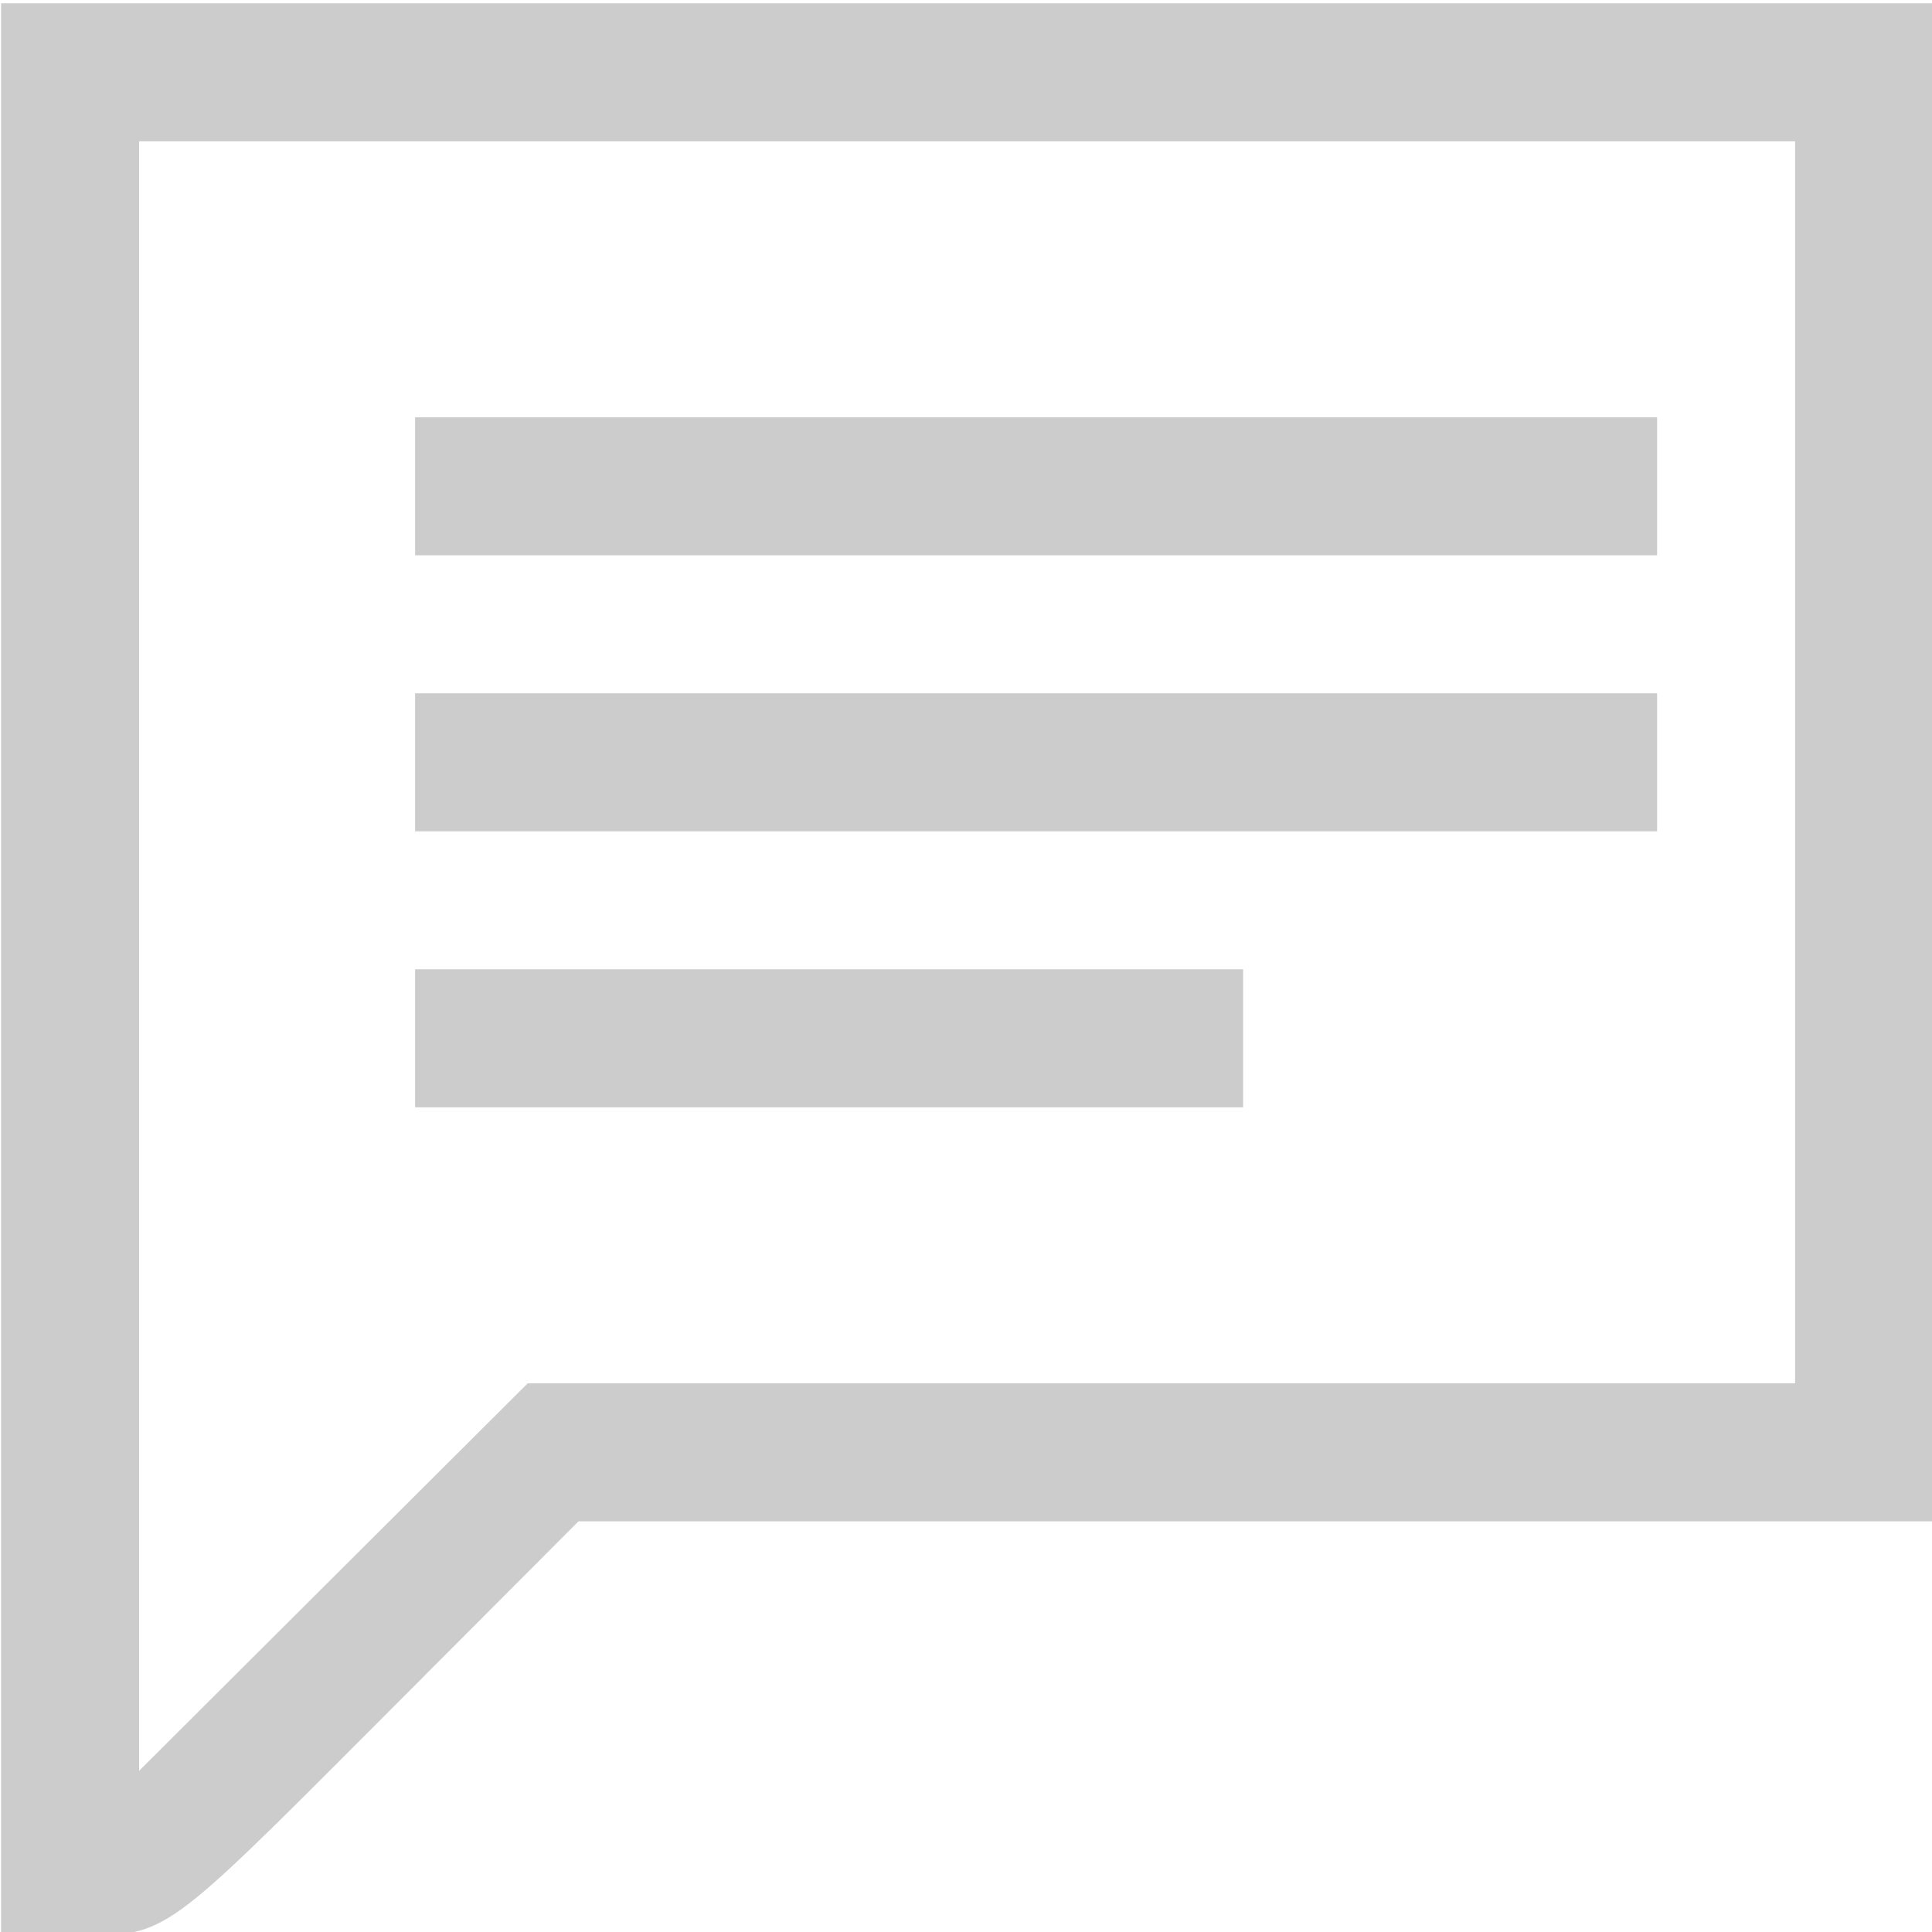 <?xml version="1.0" encoding="UTF-8" standalone="no"?>
<!-- Created with Inkscape (http://www.inkscape.org/) -->

<svg
   xmlns:dc="http://purl.org/dc/elements/1.1/"
   xmlns:cc="http://creativecommons.org/ns#"
   xmlns:rdf="http://www.w3.org/1999/02/22-rdf-syntax-ns#"
   xmlns:svg="http://www.w3.org/2000/svg"
   xmlns="http://www.w3.org/2000/svg"
   xmlns:sodipodi="http://sodipodi.sourceforge.net/DTD/sodipodi-0.dtd"
   xmlns:inkscape="http://www.inkscape.org/namespaces/inkscape"
   width="14"
   height="14"
   viewBox="0 0 14 14"
   id="svg4720"
   version="1.1"
   inkscape:version="0.91 r13725"
   sodipodi:docname="comment.svg">
  <defs
     id="defs4722" />
  <sodipodi:namedview
     id="base"
     pagecolor="#ffffff"
     bordercolor="#666666"
     borderopacity="1.0"
     inkscape:pageopacity="0.0"
     inkscape:pageshadow="2"
     inkscape:zoom="31.678384"
     inkscape:cx="6.77767"
     inkscape:cy="5.3415243"
     inkscape:document-units="px"
     inkscape:current-layer="layer1"
     showgrid="false"
     units="px"
     inkscape:window-width="1366"
     inkscape:window-height="706"
     inkscape:window-x="-8"
     inkscape:window-y="-8"
     inkscape:window-maximized="1" />
  <g
     inkscape:label="Layer 1"
     inkscape:groupmode="layer"
     id="layer1"
     transform="translate(0,-1038.362)">
    <path
       style="fill:#cccccc;fill-opacity:1"
       d="m 0.008,1045.386 0,-7 7,0 7,0 0,5.5 0,5.5 -4.908,0 -4.908,0 -1.496,1.5 c -1.494,1.498 -1.497,1.5 -2.092,1.5 l -0.596,0 0,-7 z m 8.408,3 4.592,0 0,-4.5 0,-4.5 -6,0 -6,0 0,5.904 0,5.904 1.408,-1.404 1.408,-1.404 4.592,0 z m -5.408,-2.5 0,-0.5 3,0 3,0 0,0.5 0,0.5 -3,0 -3,0 0,-0.5 z m 0,-2 0,-0.5 4.5,0 4.5,0 0,0.5 0,0.5 -4.5,0 -4.5,0 0,-0.5 z m 0,-2 0,-0.5 4.5,0 4.5,0 0,0.5 0,0.5 -4.5,0 -4.5,0 0,-0.5 z"
       id="path4146"
       inkscape:connector-curvature="0" />
  </g>
</svg>
